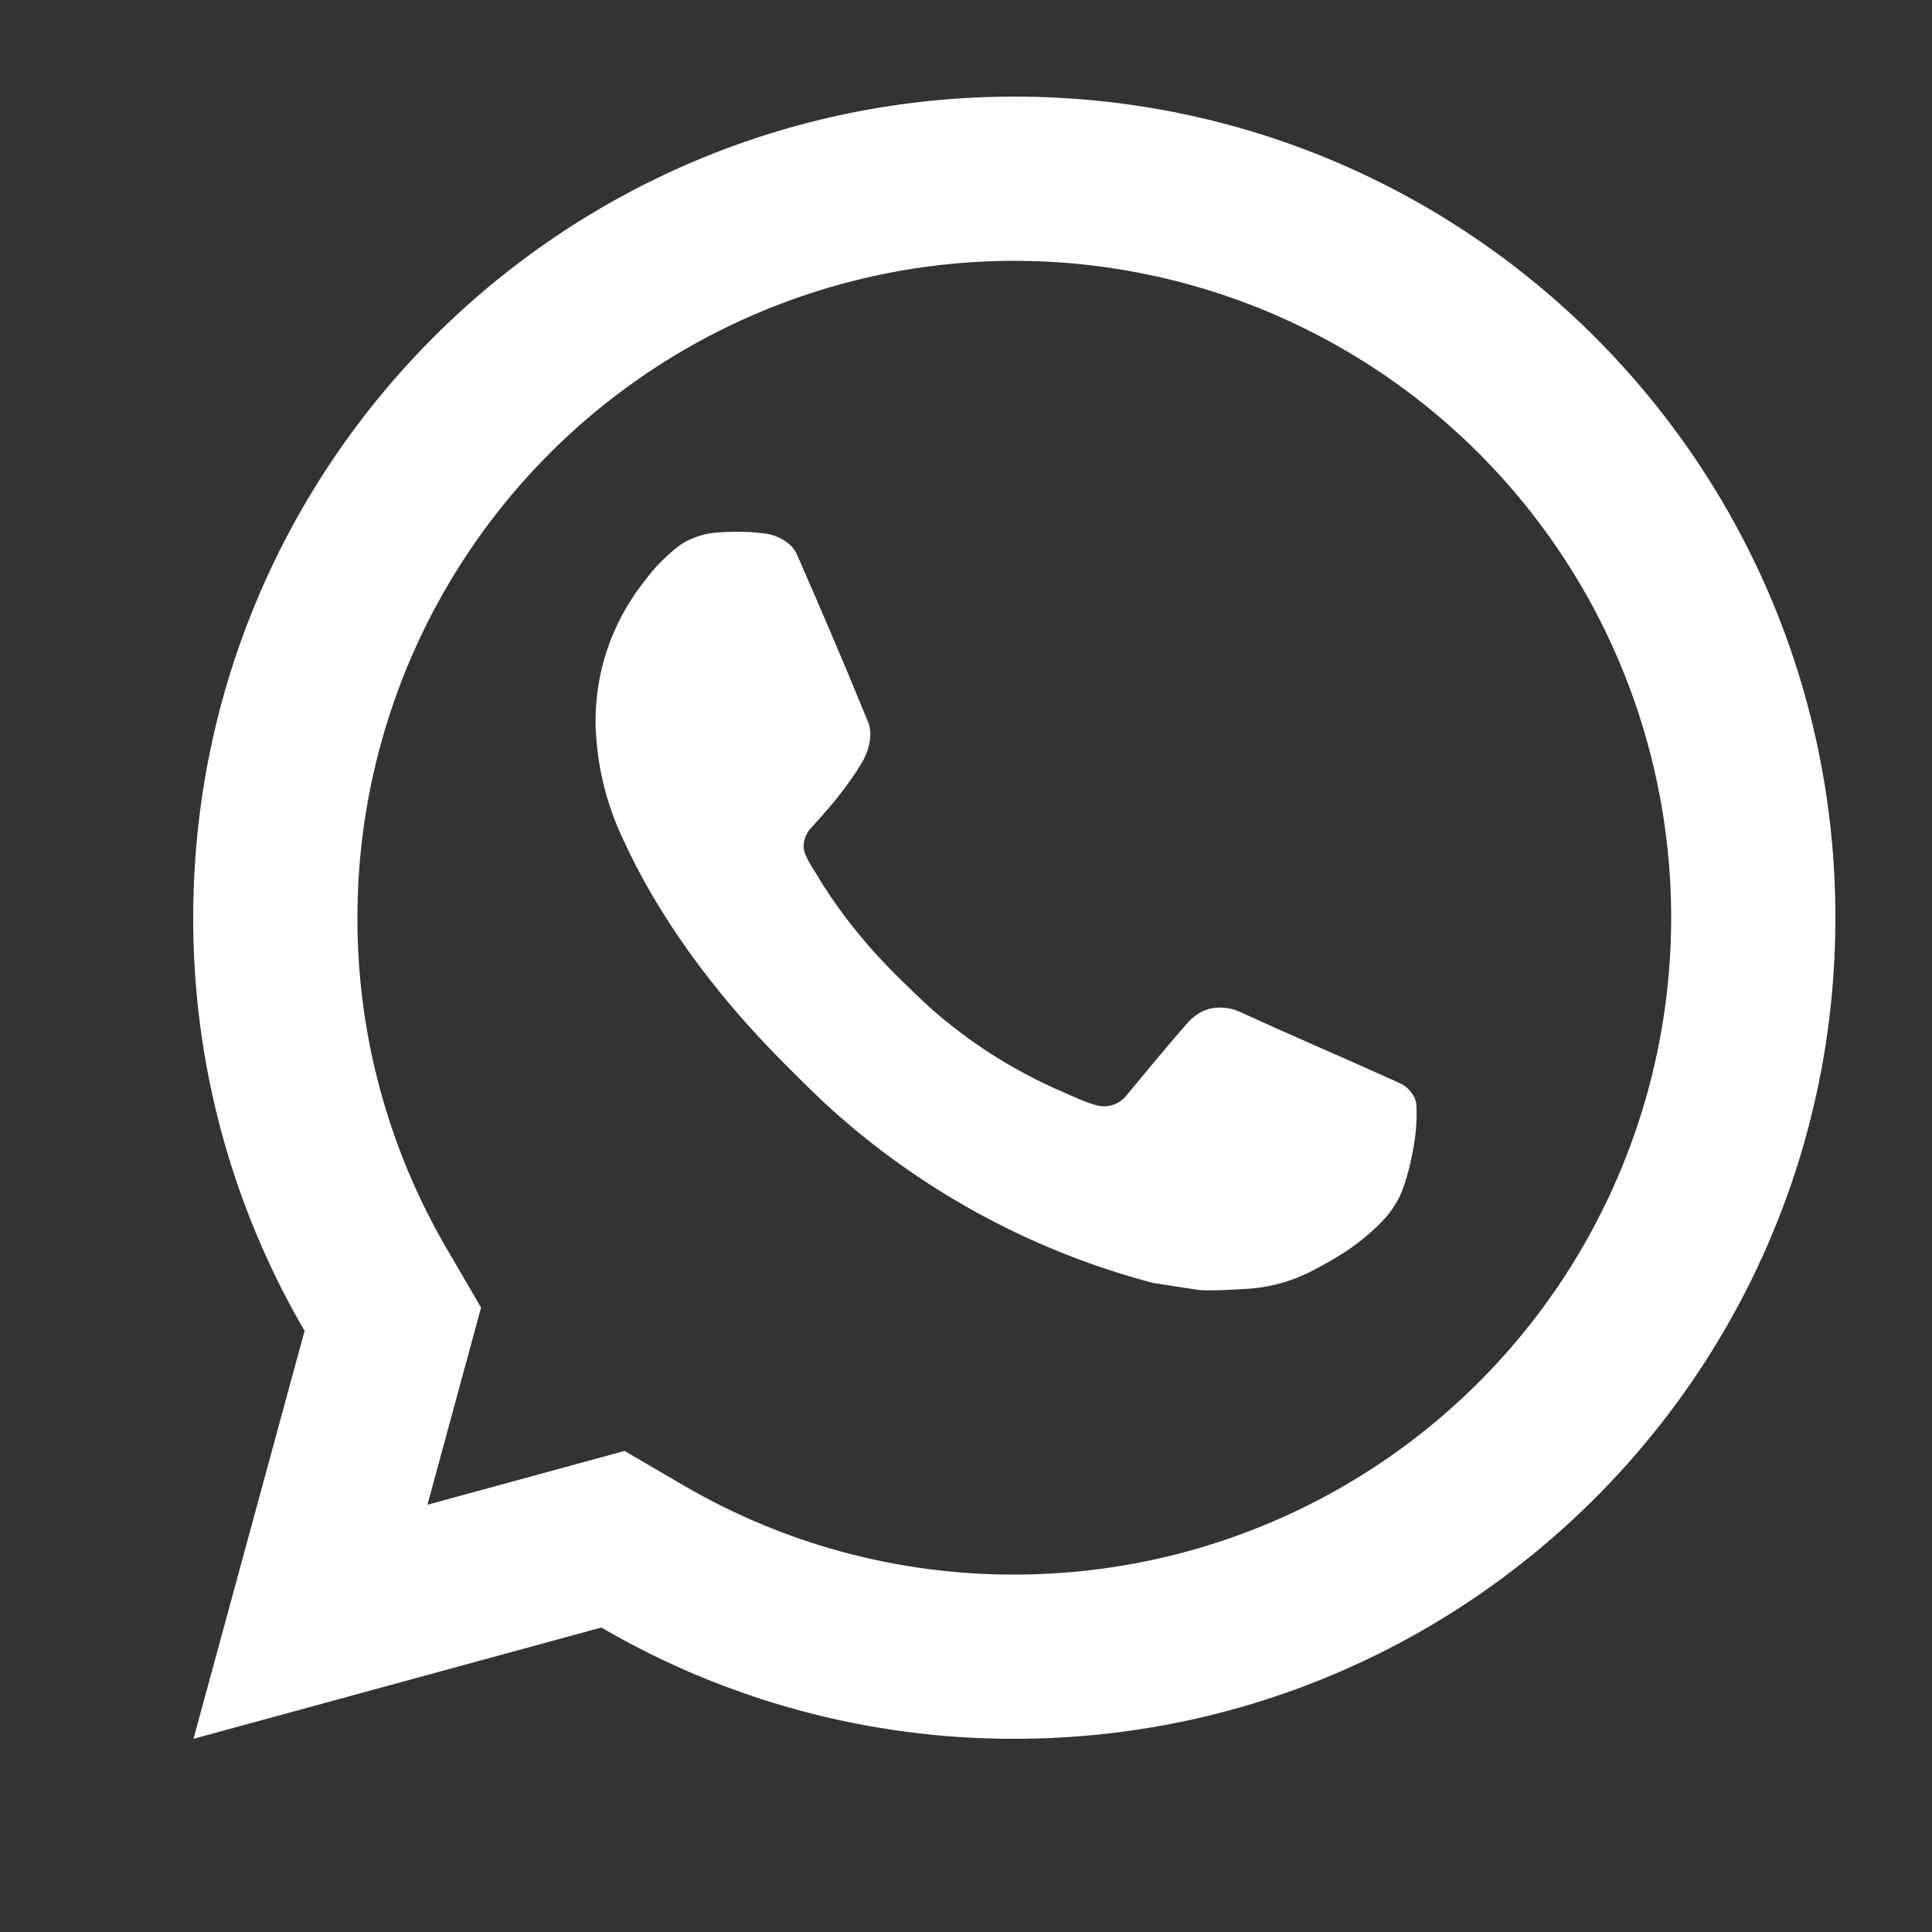 <svg width="20" height="20" viewBox="0 0 20 20" fill="none" xmlns="http://www.w3.org/2000/svg">
<rect x="0" y="0" width="20" height="20" fill="#333333" stroke="none"/>
<path d="M6.465 15.02L7.08 15.379C8.118 15.985 9.299 16.302 10.5 16.3C11.845 16.3 13.16 15.901 14.278 15.154C15.396 14.407 16.268 13.345 16.782 12.102C17.297 10.86 17.432 9.492 17.169 8.173C16.907 6.854 16.259 5.643 15.308 4.692C14.357 3.741 13.146 3.093 11.827 2.831C10.508 2.568 9.14 2.703 7.898 3.218C6.655 3.732 5.593 4.604 4.846 5.722C4.099 6.84 3.7 8.155 3.7 9.5C3.698 10.702 4.016 11.883 4.621 12.92L4.98 13.536L4.425 15.577L6.465 15.02ZM2.003 18L3.153 13.777C2.395 12.479 1.998 11.003 2 9.5C2 4.805 5.805 1 10.5 1C15.195 1 19 4.805 19 9.5C19 14.194 15.195 18 10.5 18C8.998 18.002 7.522 17.605 6.225 16.848L2.003 18ZM7.432 5.512C7.546 5.503 7.661 5.503 7.775 5.508C7.821 5.512 7.867 5.517 7.913 5.522C8.048 5.537 8.197 5.62 8.247 5.734C8.5 6.308 8.746 6.887 8.984 7.468C9.037 7.597 9.006 7.763 8.905 7.924C8.854 8.007 8.775 8.122 8.682 8.24C8.586 8.364 8.379 8.59 8.379 8.59C8.379 8.59 8.295 8.69 8.327 8.815C8.339 8.863 8.378 8.931 8.414 8.989L8.464 9.07C8.682 9.433 8.974 9.801 9.331 10.148C9.433 10.246 9.533 10.347 9.64 10.442C10.038 10.793 10.488 11.079 10.974 11.292L10.979 11.293C11.051 11.325 11.087 11.342 11.193 11.387C11.245 11.409 11.3 11.428 11.355 11.443C11.412 11.458 11.472 11.455 11.528 11.435C11.583 11.416 11.632 11.38 11.667 11.333C12.283 10.587 12.339 10.539 12.344 10.539V10.54C12.386 10.501 12.437 10.47 12.493 10.452C12.548 10.433 12.607 10.427 12.665 10.432C12.716 10.436 12.768 10.445 12.815 10.466C13.267 10.673 14.005 10.995 14.005 10.995L14.5 11.217C14.583 11.257 14.659 11.351 14.662 11.442C14.665 11.499 14.67 11.591 14.651 11.759C14.623 11.979 14.557 12.244 14.491 12.382C14.445 12.477 14.385 12.563 14.312 12.639C14.226 12.729 14.133 12.811 14.032 12.884C13.962 12.937 13.925 12.96 13.925 12.96C13.82 13.027 13.711 13.09 13.6 13.147C13.381 13.264 13.139 13.33 12.892 13.343C12.735 13.351 12.577 13.363 12.419 13.355C12.412 13.355 11.937 13.281 11.937 13.281C10.728 12.963 9.61 12.367 8.673 11.542C8.48 11.373 8.302 11.191 8.12 11.01C7.365 10.257 6.793 9.446 6.446 8.679C6.268 8.303 6.173 7.893 6.165 7.478C6.162 6.962 6.331 6.459 6.645 6.05C6.707 5.97 6.766 5.887 6.867 5.791C6.974 5.689 7.043 5.634 7.117 5.597C7.215 5.548 7.323 5.519 7.432 5.512Z" fill="white"/>
</svg>
